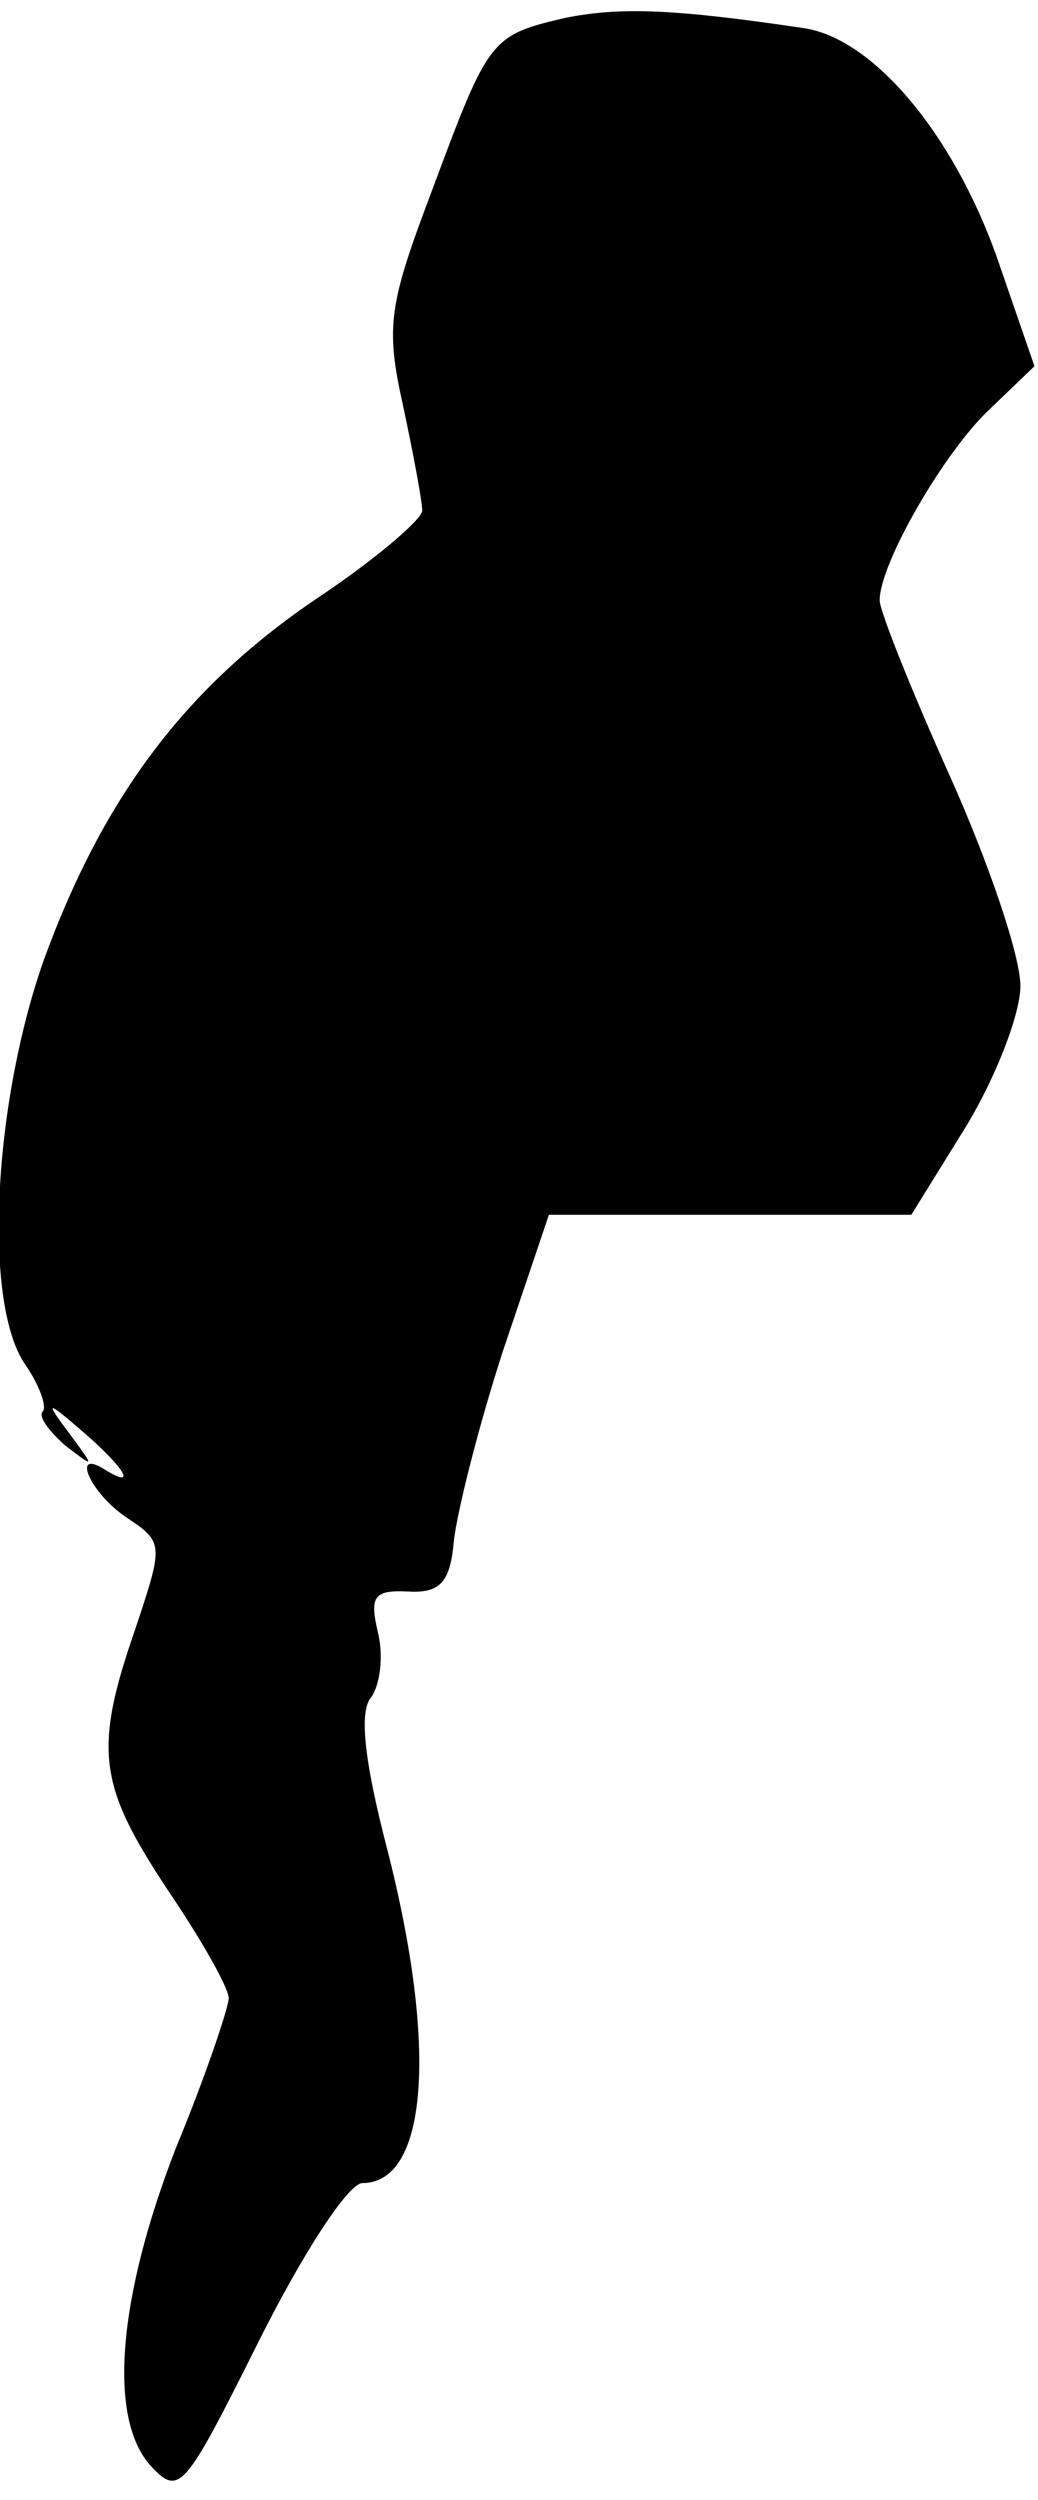 <?xml version="1.0" standalone="no"?>
<!DOCTYPE svg PUBLIC "-//W3C//DTD SVG 20010904//EN"
 "http://www.w3.org/TR/2001/REC-SVG-20010904/DTD/svg10.dtd">
<svg version="1.0" xmlns="http://www.w3.org/2000/svg"
 width="59pt" height="142pt" viewBox="0 0 59 142"
 preserveAspectRatio="xMidYMid meet">
<g transform="translate(0,142) scale(0.1,-0.1)"
fill="#000000" stroke="none">
<path fill="#000000" stroke="none" d="M322 1410 c-43 -10 -44 -11 -76 -97
-25 -66 -27 -78 -17 -123 6 -28 11 -55 11 -60 0 -5 -27 -28 -60 -50 -74 -50
-121 -112 -155 -205 -29 -82 -35 -197 -10 -231 8 -12 12 -24 9 -26 -2 -3 4
-11 13 -19 17 -13 17 -13 3 6 -15 20 -14 20 8 1 23 -20 30 -32 12 -21 -20 13
-9 -13 12 -27 21 -14 21 -15 5 -63 -24 -69 -21 -89 18 -148 19 -28 35 -56 35
-62 0 -5 -13 -44 -30 -85 -33 -85 -39 -154 -14 -181 16 -17 19 -13 61 71 25
50 51 90 59 90 37 0 43 77 14 190 -13 50 -16 78 -9 86 5 7 7 23 4 36 -5 21 -3
25 17 24 18 -1 24 5 26 29 2 17 14 65 28 108 l26 77 103 0 103 0 31 50 c17 28
31 64 31 80 0 17 -18 70 -40 119 -22 49 -40 94 -40 100 0 21 37 85 63 109 l25
24 -19 55 c-25 75 -72 131 -112 137 -74 11 -104 12 -135 6z"/>
</g>
</svg>
